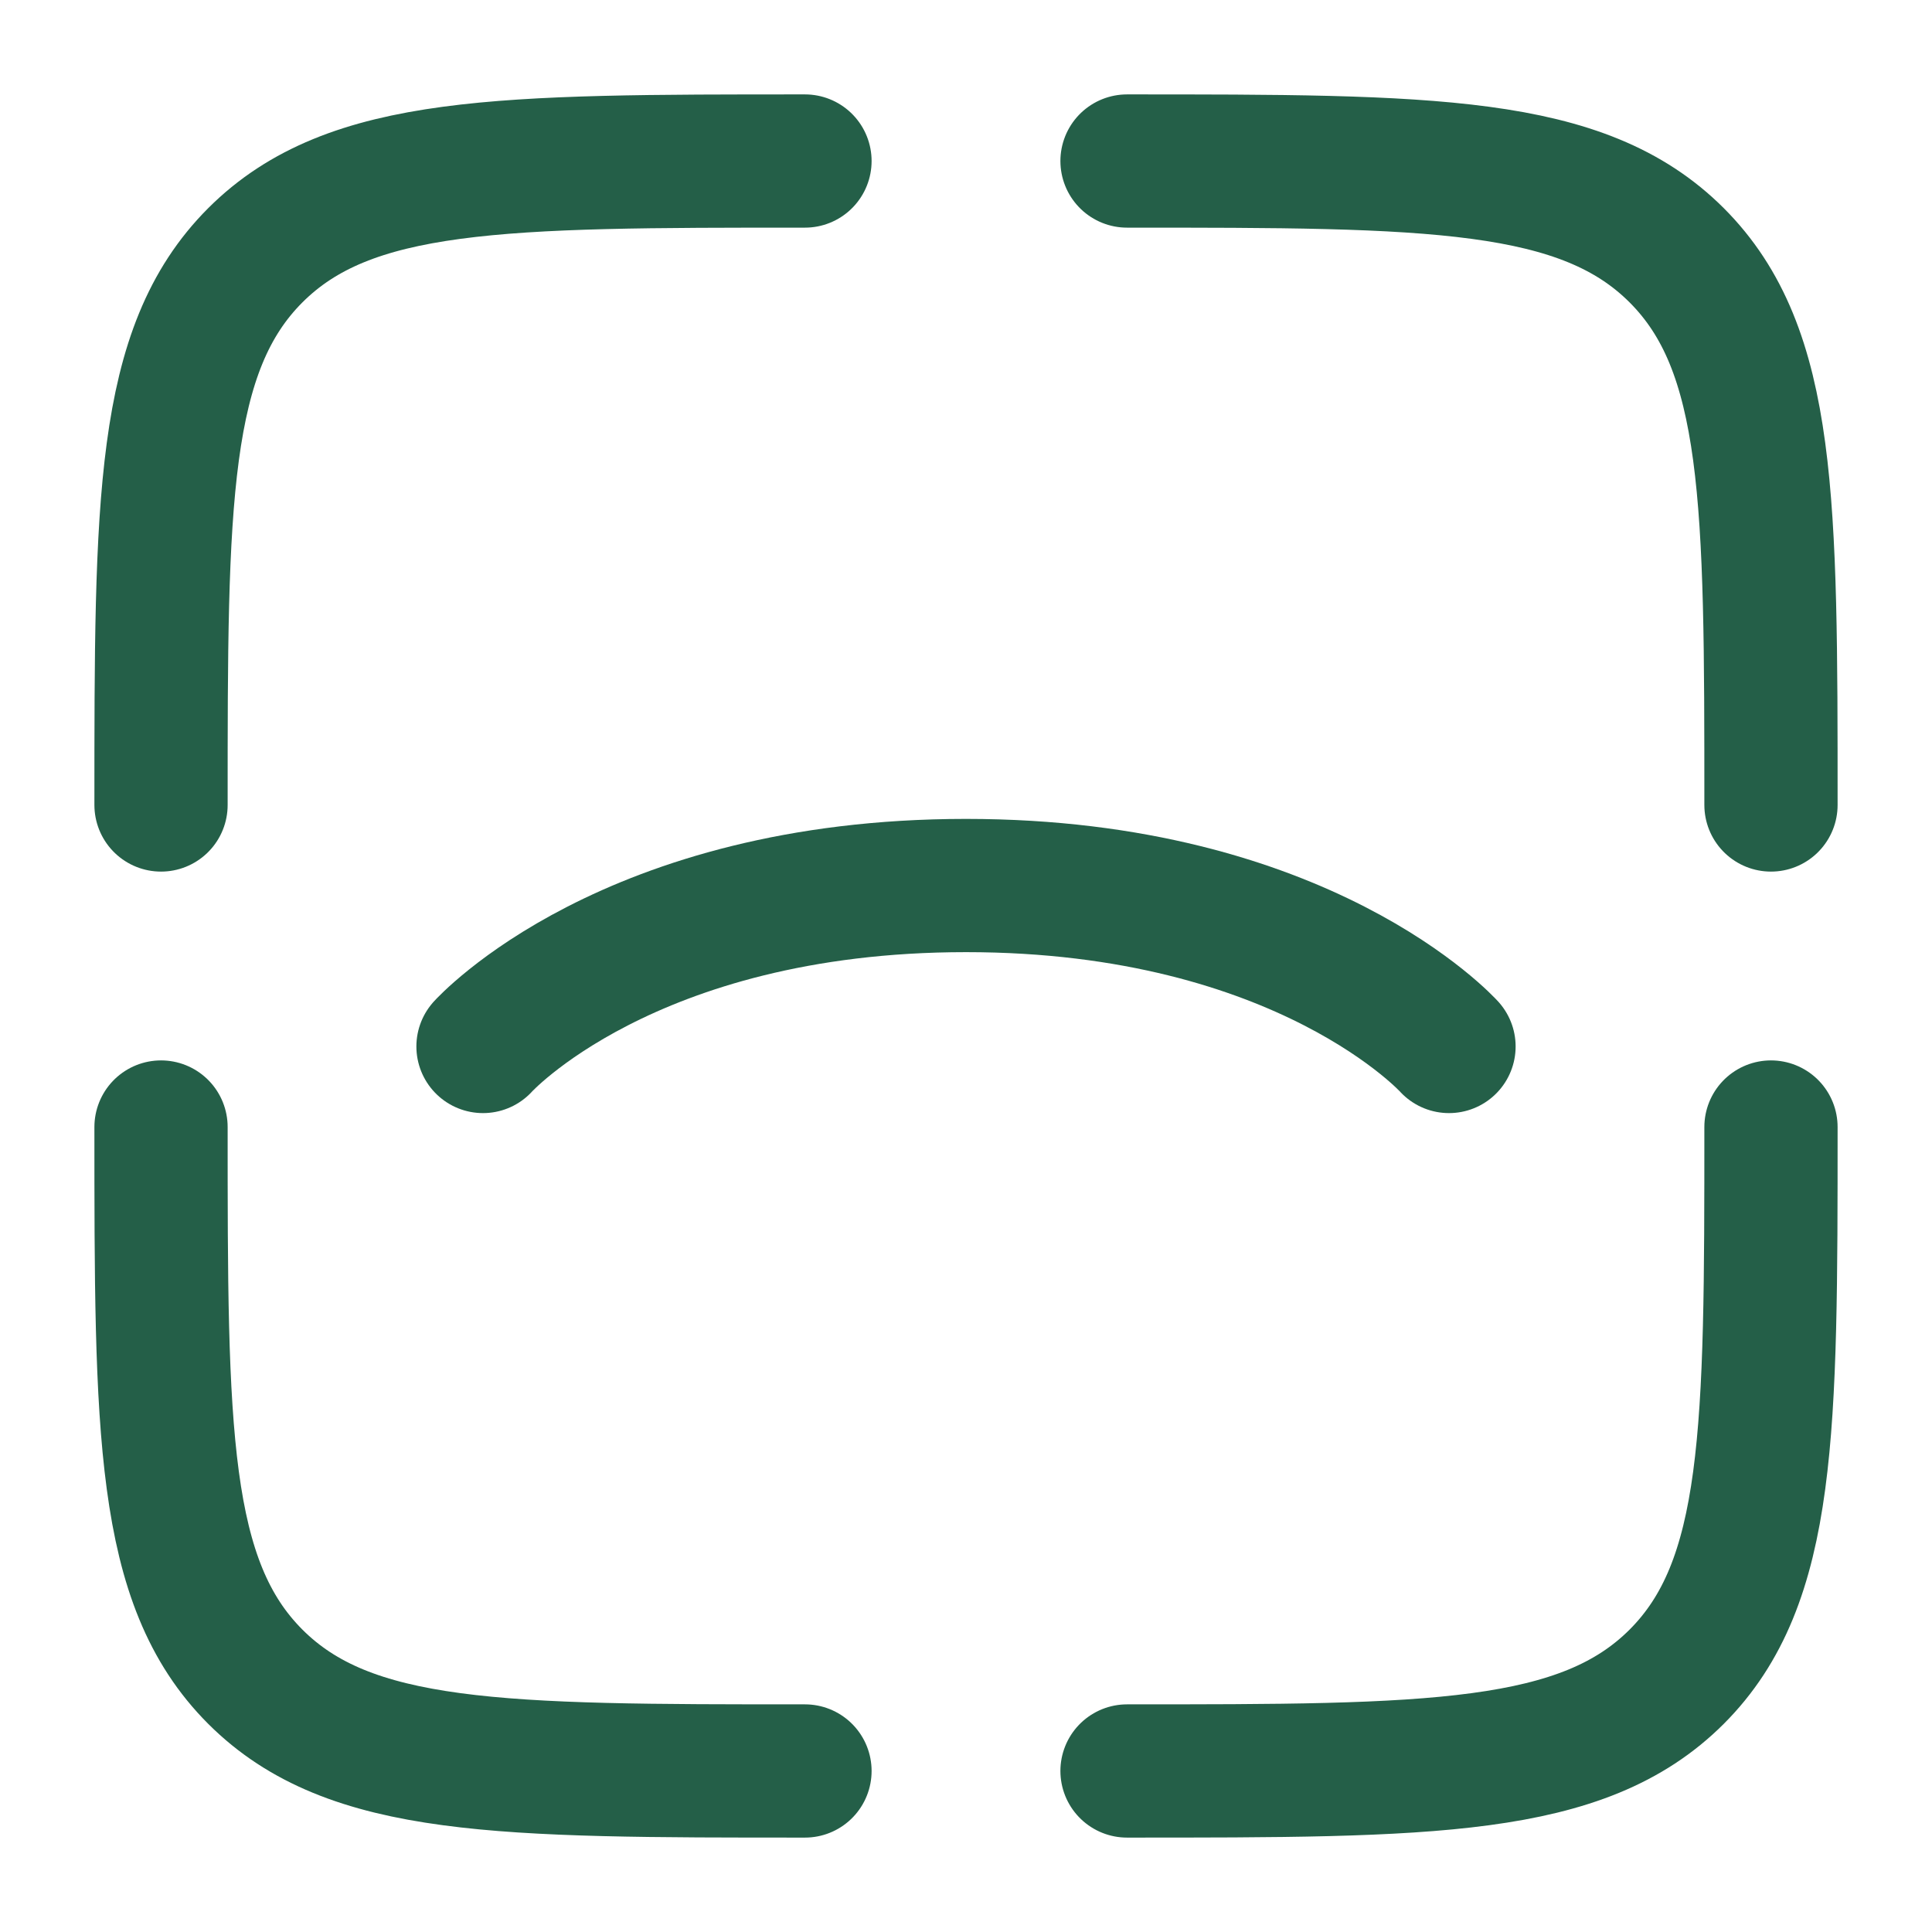 <svg width="29" height="29" viewBox="0 0 29 29" fill="none" xmlns="http://www.w3.org/2000/svg">
<path d="M7.25 15.708C7.25 15.708 9.425 13.292 14.5 13.292C19.575 13.292 21.75 15.708 21.75 15.708" stroke="#245F48" stroke-width="2" stroke-linecap="round"/>
<path d="M26.583 16.917C26.583 21.474 26.583 23.752 25.168 25.168C23.752 26.583 21.474 26.583 16.917 26.583" stroke="#245F48" stroke-width="2" stroke-linecap="round"/>
<path d="M12.083 26.583C7.526 26.583 5.248 26.583 3.832 25.168C2.417 23.752 2.417 21.474 2.417 16.917" stroke="#245F48" stroke-width="2" stroke-linecap="round"/>
<path d="M12.083 2.417C7.526 2.417 5.248 2.417 3.832 3.832C2.417 5.248 2.417 7.527 2.417 12.083" stroke="#245F48" stroke-width="2" stroke-linecap="round"/>
<path d="M16.917 2.417C21.474 2.417 23.752 2.417 25.168 3.832C26.583 5.248 26.583 7.527 26.583 12.083" stroke="#245F48" stroke-width="2" stroke-linecap="round"/>
</svg>
